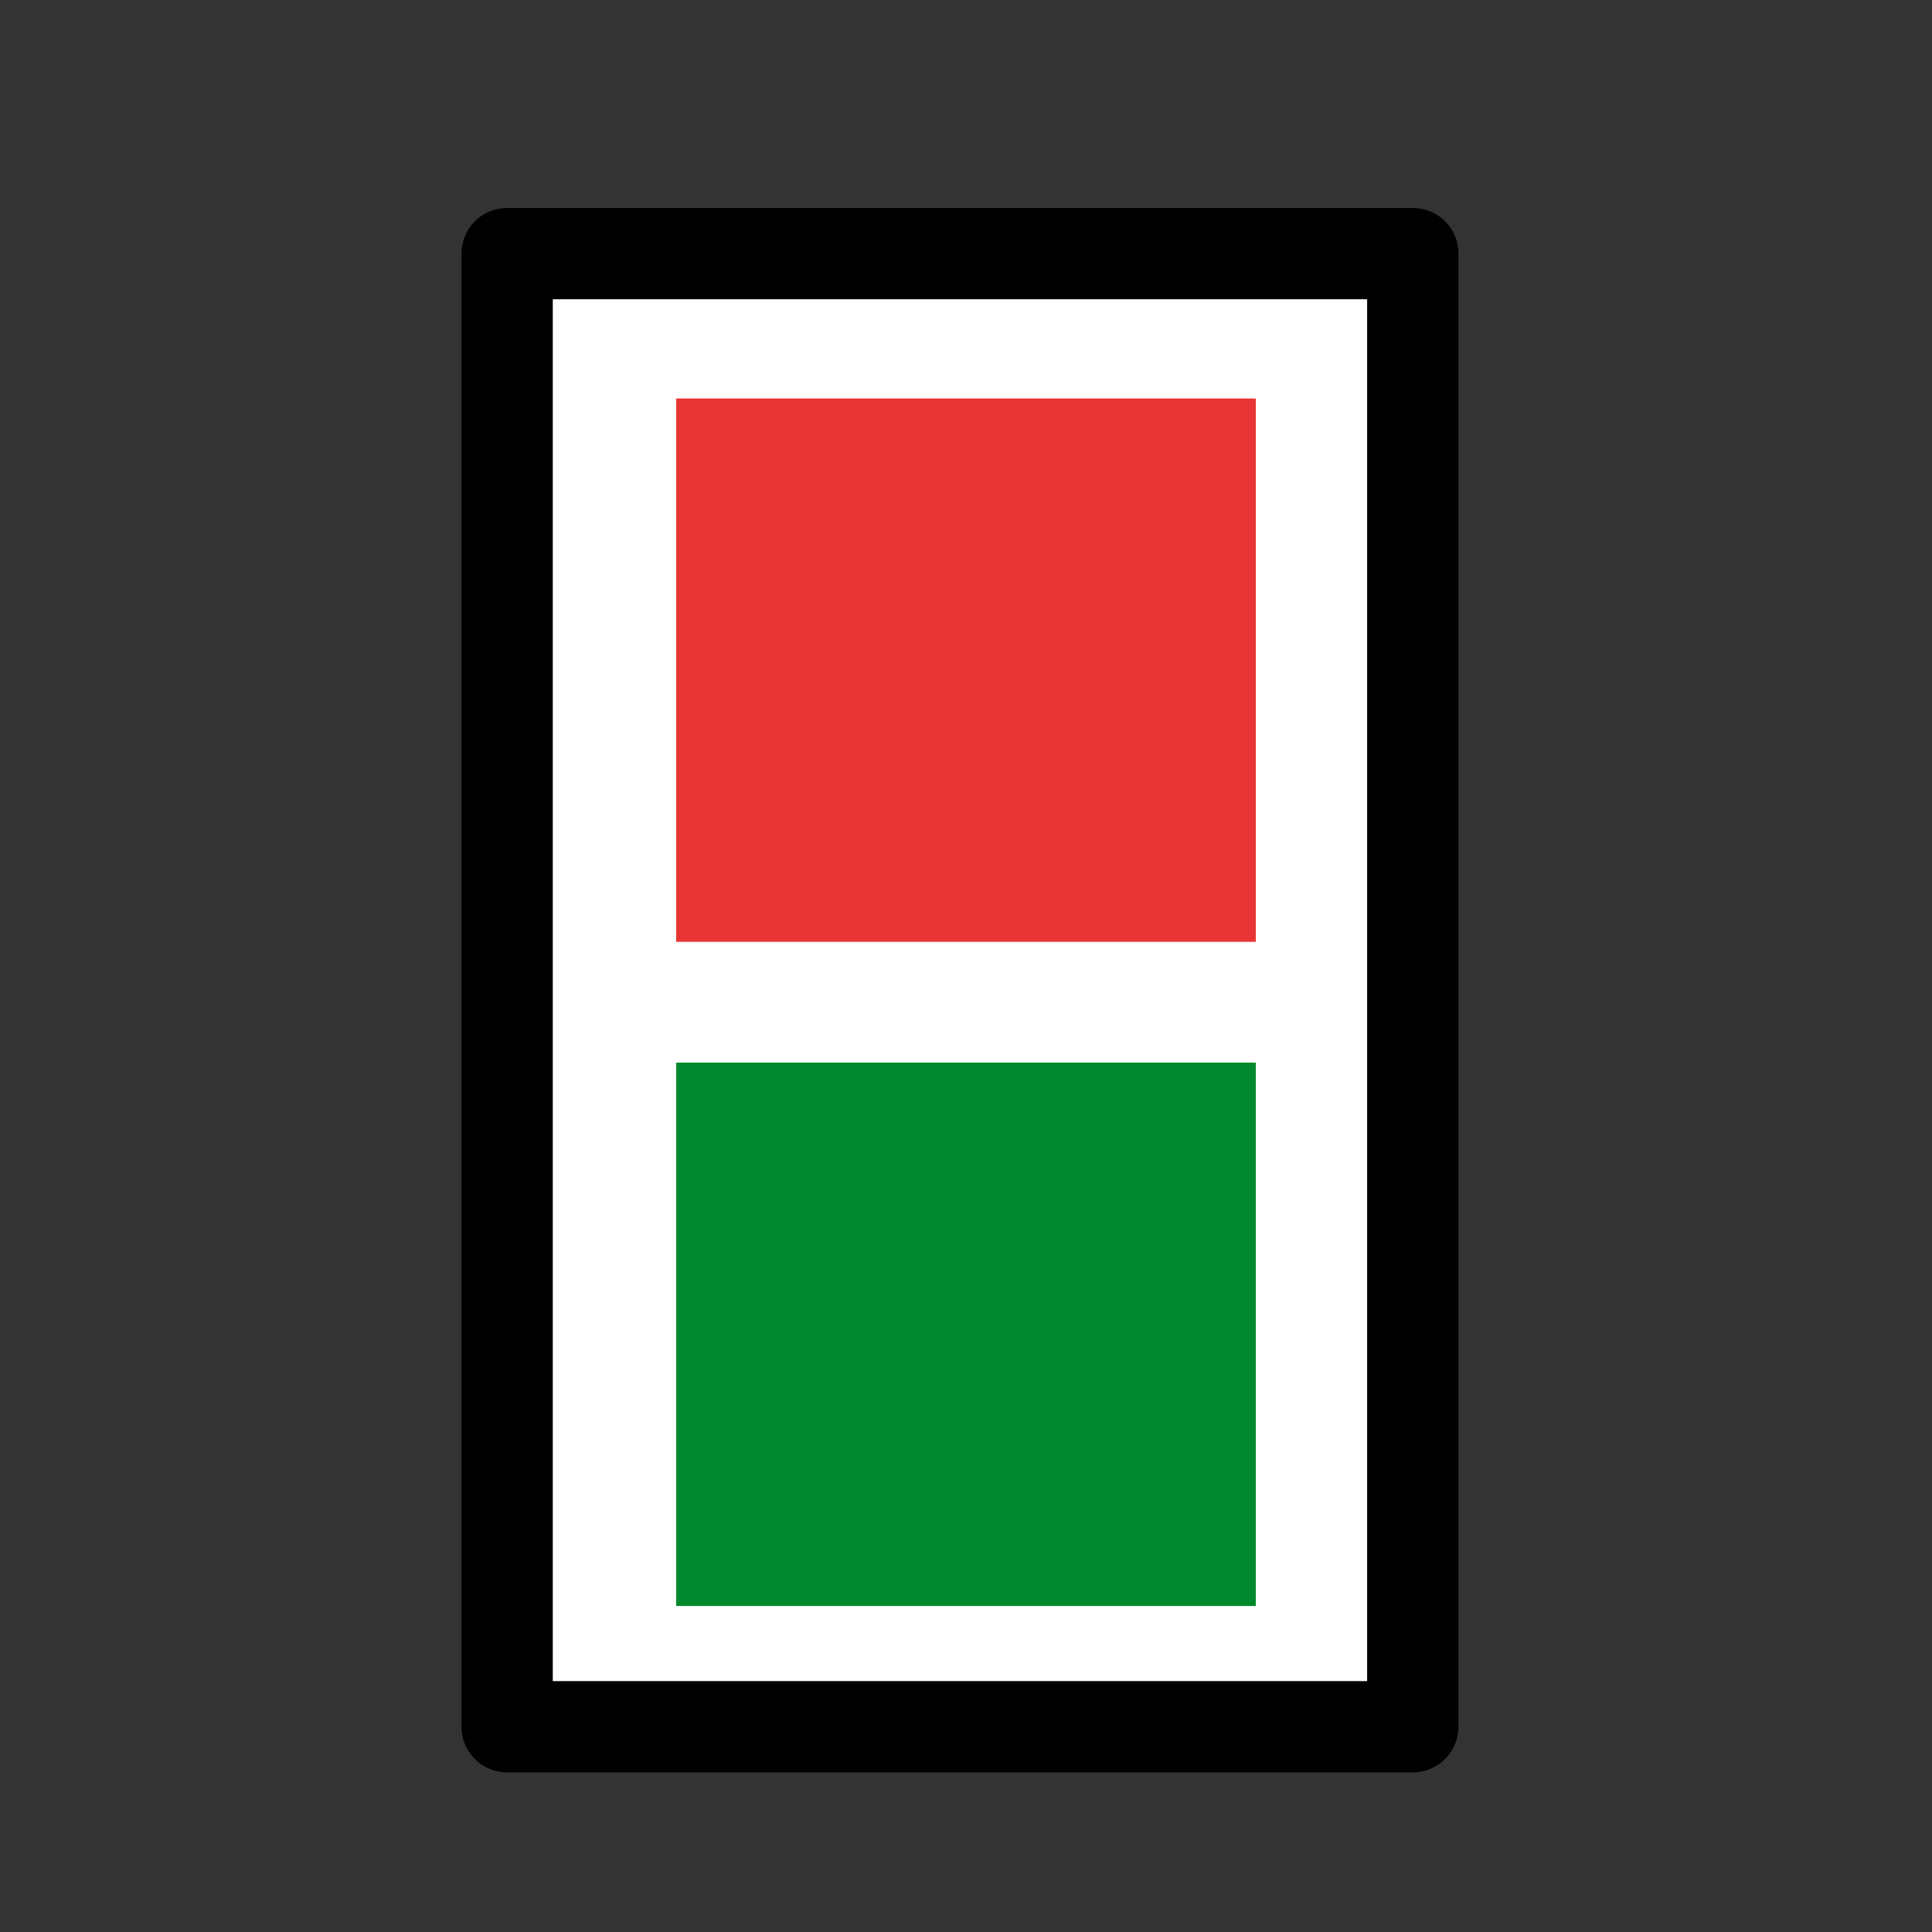 <?xml version="1.0" encoding="utf-8"?>
<!-- Generator: Adobe Illustrator 27.2.0, SVG Export Plug-In . SVG Version: 6.00 Build 0)  -->
<svg version="1.1"
	 id="svg833" xmlns:dc="http://purl.org/dc/elements/1.1/" xmlns:svg="http://www.w3.org/2000/svg" xmlns:cc="http://creativecommons.org/ns#" xmlns:rdf="http://www.w3.org/1999/02/22-rdf-syntax-ns#"
	 xmlns="http://www.w3.org/2000/svg" xmlns:xlink="http://www.w3.org/1999/xlink" x="0px" y="0px" viewBox="0 0 16 16"
	 style="enable-background:new 0 0 16 16;" xml:space="preserve">
<rect x="0" y="0" width="16" height="16" fill="#333333" stroke="none"/>
<style type="text/css">
	.st0{fill:#FFFFFF;stroke:#000000;stroke-width:0.756;stroke-linejoin:round;}
	.st1{fill:#E93434;}
	.st2{fill:#00892C;}
</style>
<rect id="rect845" x="4.2" y="2.1" class="st0" width="7.5" height="12.2"/>
<rect id="rect847" x="5.6" y="3.3" class="st1" width="4.8" height="4.5"/>
<rect id="rect847-4" x="5.6" y="8.8" class="st2" width="4.8" height="4.5"/>
<g id="g841">
</g>
</svg>
